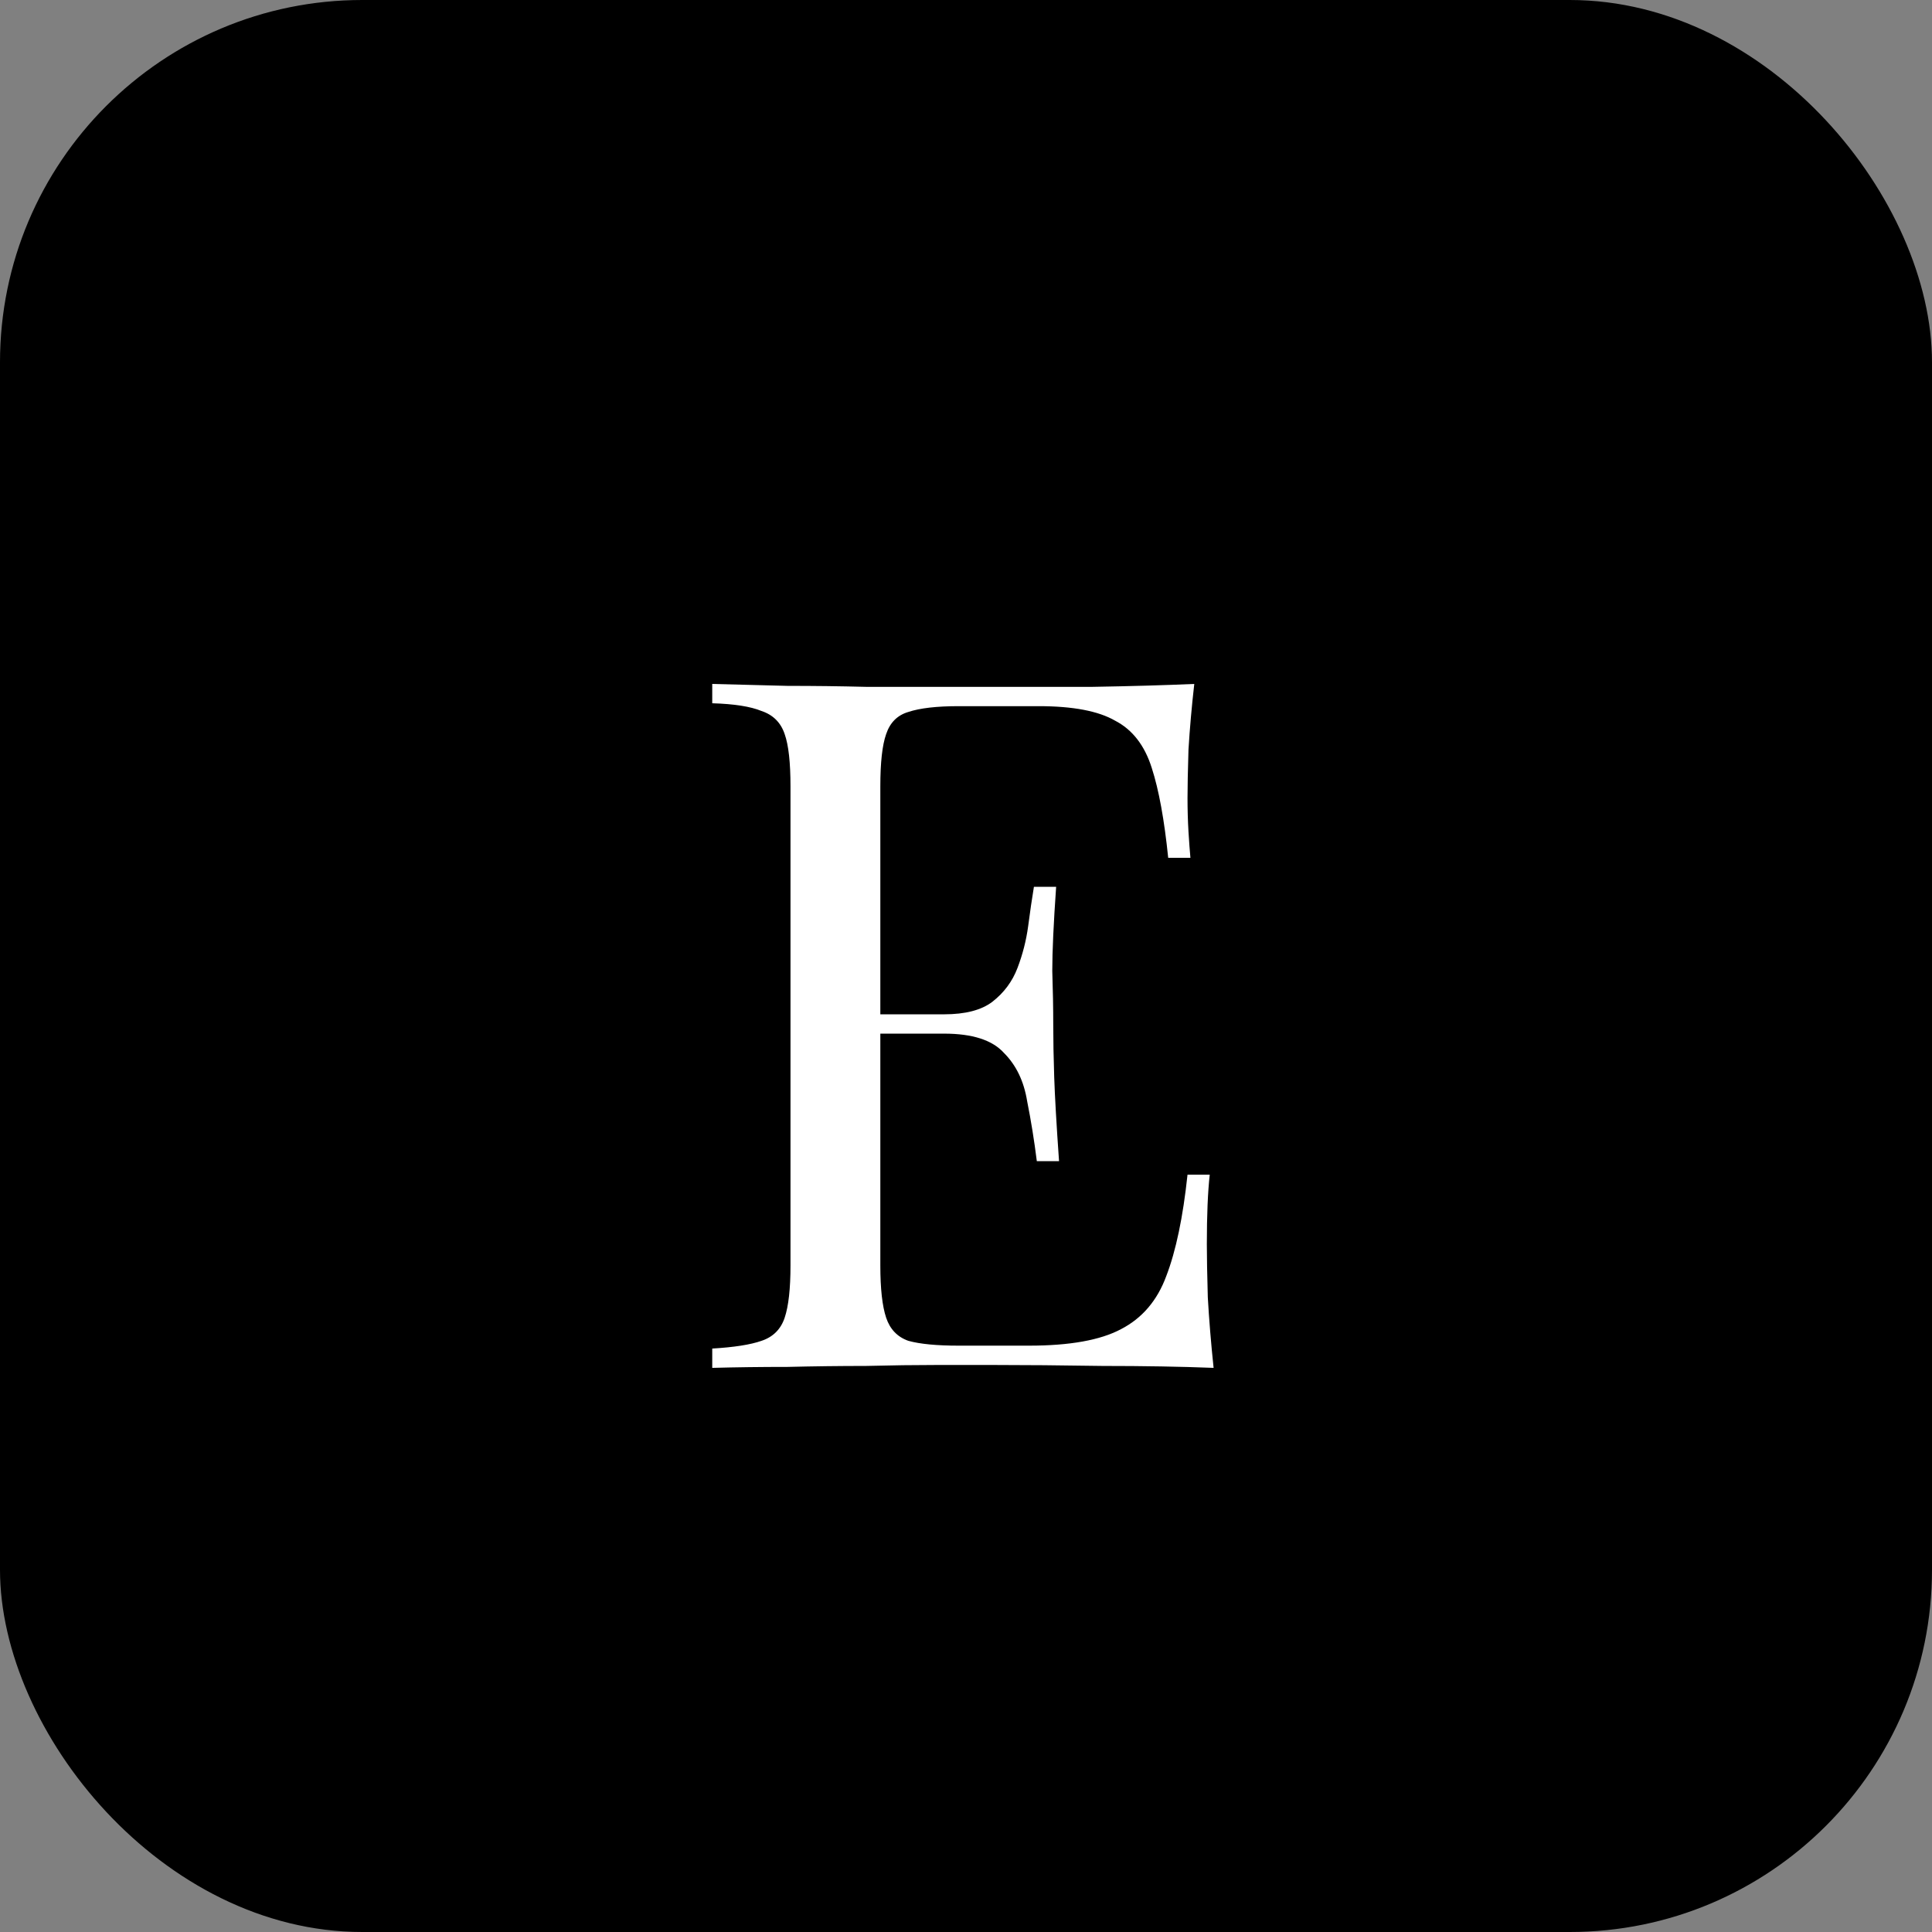 <svg width="1024" height="1024" viewBox="0 0 1024 1024" fill="none" xmlns="http://www.w3.org/2000/svg">
<rect x="0" y="0" width="1024" height="1024" fill="#808080" stroke="none"/>
<rect width="1024" height="1024" rx="192" fill="black"/>
<path d="M632.992 362.504C631.627 374.451 630.603 386.056 629.92 397.32C629.579 408.584 629.408 417.117 629.408 422.92C629.408 429.064 629.579 435.037 629.92 440.84C630.261 446.301 630.603 450.909 630.944 454.664H619.168C617.12 434.525 614.219 418.653 610.464 407.048C606.709 395.101 600.224 386.739 591.008 381.96C582.133 376.84 568.651 374.28 550.56 374.28H508.064C496.459 374.28 487.584 375.304 481.44 377.352C475.637 379.059 471.712 382.984 469.664 389.128C467.616 394.931 466.592 404.147 466.592 416.776V670.728C466.592 683.016 467.616 692.232 469.664 698.376C471.712 704.52 475.637 708.616 481.44 710.664C487.584 712.371 496.459 713.224 508.064 713.224H545.44C566.944 713.224 583.157 710.323 594.08 704.52C605.344 698.717 613.365 689.331 618.144 676.36C623.264 663.048 627.019 645.128 629.408 622.6H641.184C640.16 631.816 639.648 644.104 639.648 659.464C639.648 665.949 639.819 675.336 640.16 687.624C640.843 699.571 641.867 712.029 643.232 725C625.824 724.317 606.197 723.976 584.352 723.976C562.507 723.635 543.051 723.464 525.984 723.464C518.475 723.464 508.747 723.464 496.8 723.464C485.195 723.464 472.565 723.635 458.912 723.976C445.259 723.976 431.435 724.147 417.44 724.488C403.445 724.488 390.133 724.659 377.504 725V714.76C389.109 714.077 397.813 712.712 403.616 710.664C409.76 708.616 413.856 704.52 415.904 698.376C417.952 692.232 418.976 683.016 418.976 670.728V416.776C418.976 404.147 417.952 394.931 415.904 389.128C413.856 382.984 409.76 378.888 403.616 376.84C397.813 374.451 389.109 373.085 377.504 372.744V362.504C390.133 362.845 403.445 363.187 417.44 363.528C431.435 363.528 445.259 363.699 458.912 364.04C472.565 364.04 485.195 364.04 496.8 364.04C508.747 364.04 518.475 364.04 525.984 364.04C541.685 364.04 559.435 364.04 579.232 364.04C599.371 363.699 617.291 363.187 632.992 362.504ZM544.928 537.608C544.928 537.608 544.928 539.315 544.928 542.728C544.928 546.141 544.928 547.848 544.928 547.848H451.232C451.232 547.848 451.232 546.141 451.232 542.728C451.232 539.315 451.232 537.608 451.232 537.608H544.928ZM559.776 470.024C558.411 489.48 557.728 504.328 557.728 514.568C558.069 524.808 558.24 534.195 558.24 542.728C558.24 551.261 558.411 560.648 558.752 570.888C559.093 581.128 559.947 595.976 561.312 615.432H549.536C548.171 604.509 546.464 593.928 544.416 583.688C542.709 573.107 538.613 564.573 532.128 558.088C525.984 551.261 515.403 547.848 500.384 547.848V537.608C511.648 537.608 520.181 535.389 525.984 530.952C532.128 526.173 536.565 520.2 539.296 513.032C542.027 505.864 543.904 498.525 544.928 491.016C545.952 483.165 546.976 476.168 548 470.024H559.776Z" fill="white"/>
</svg>
